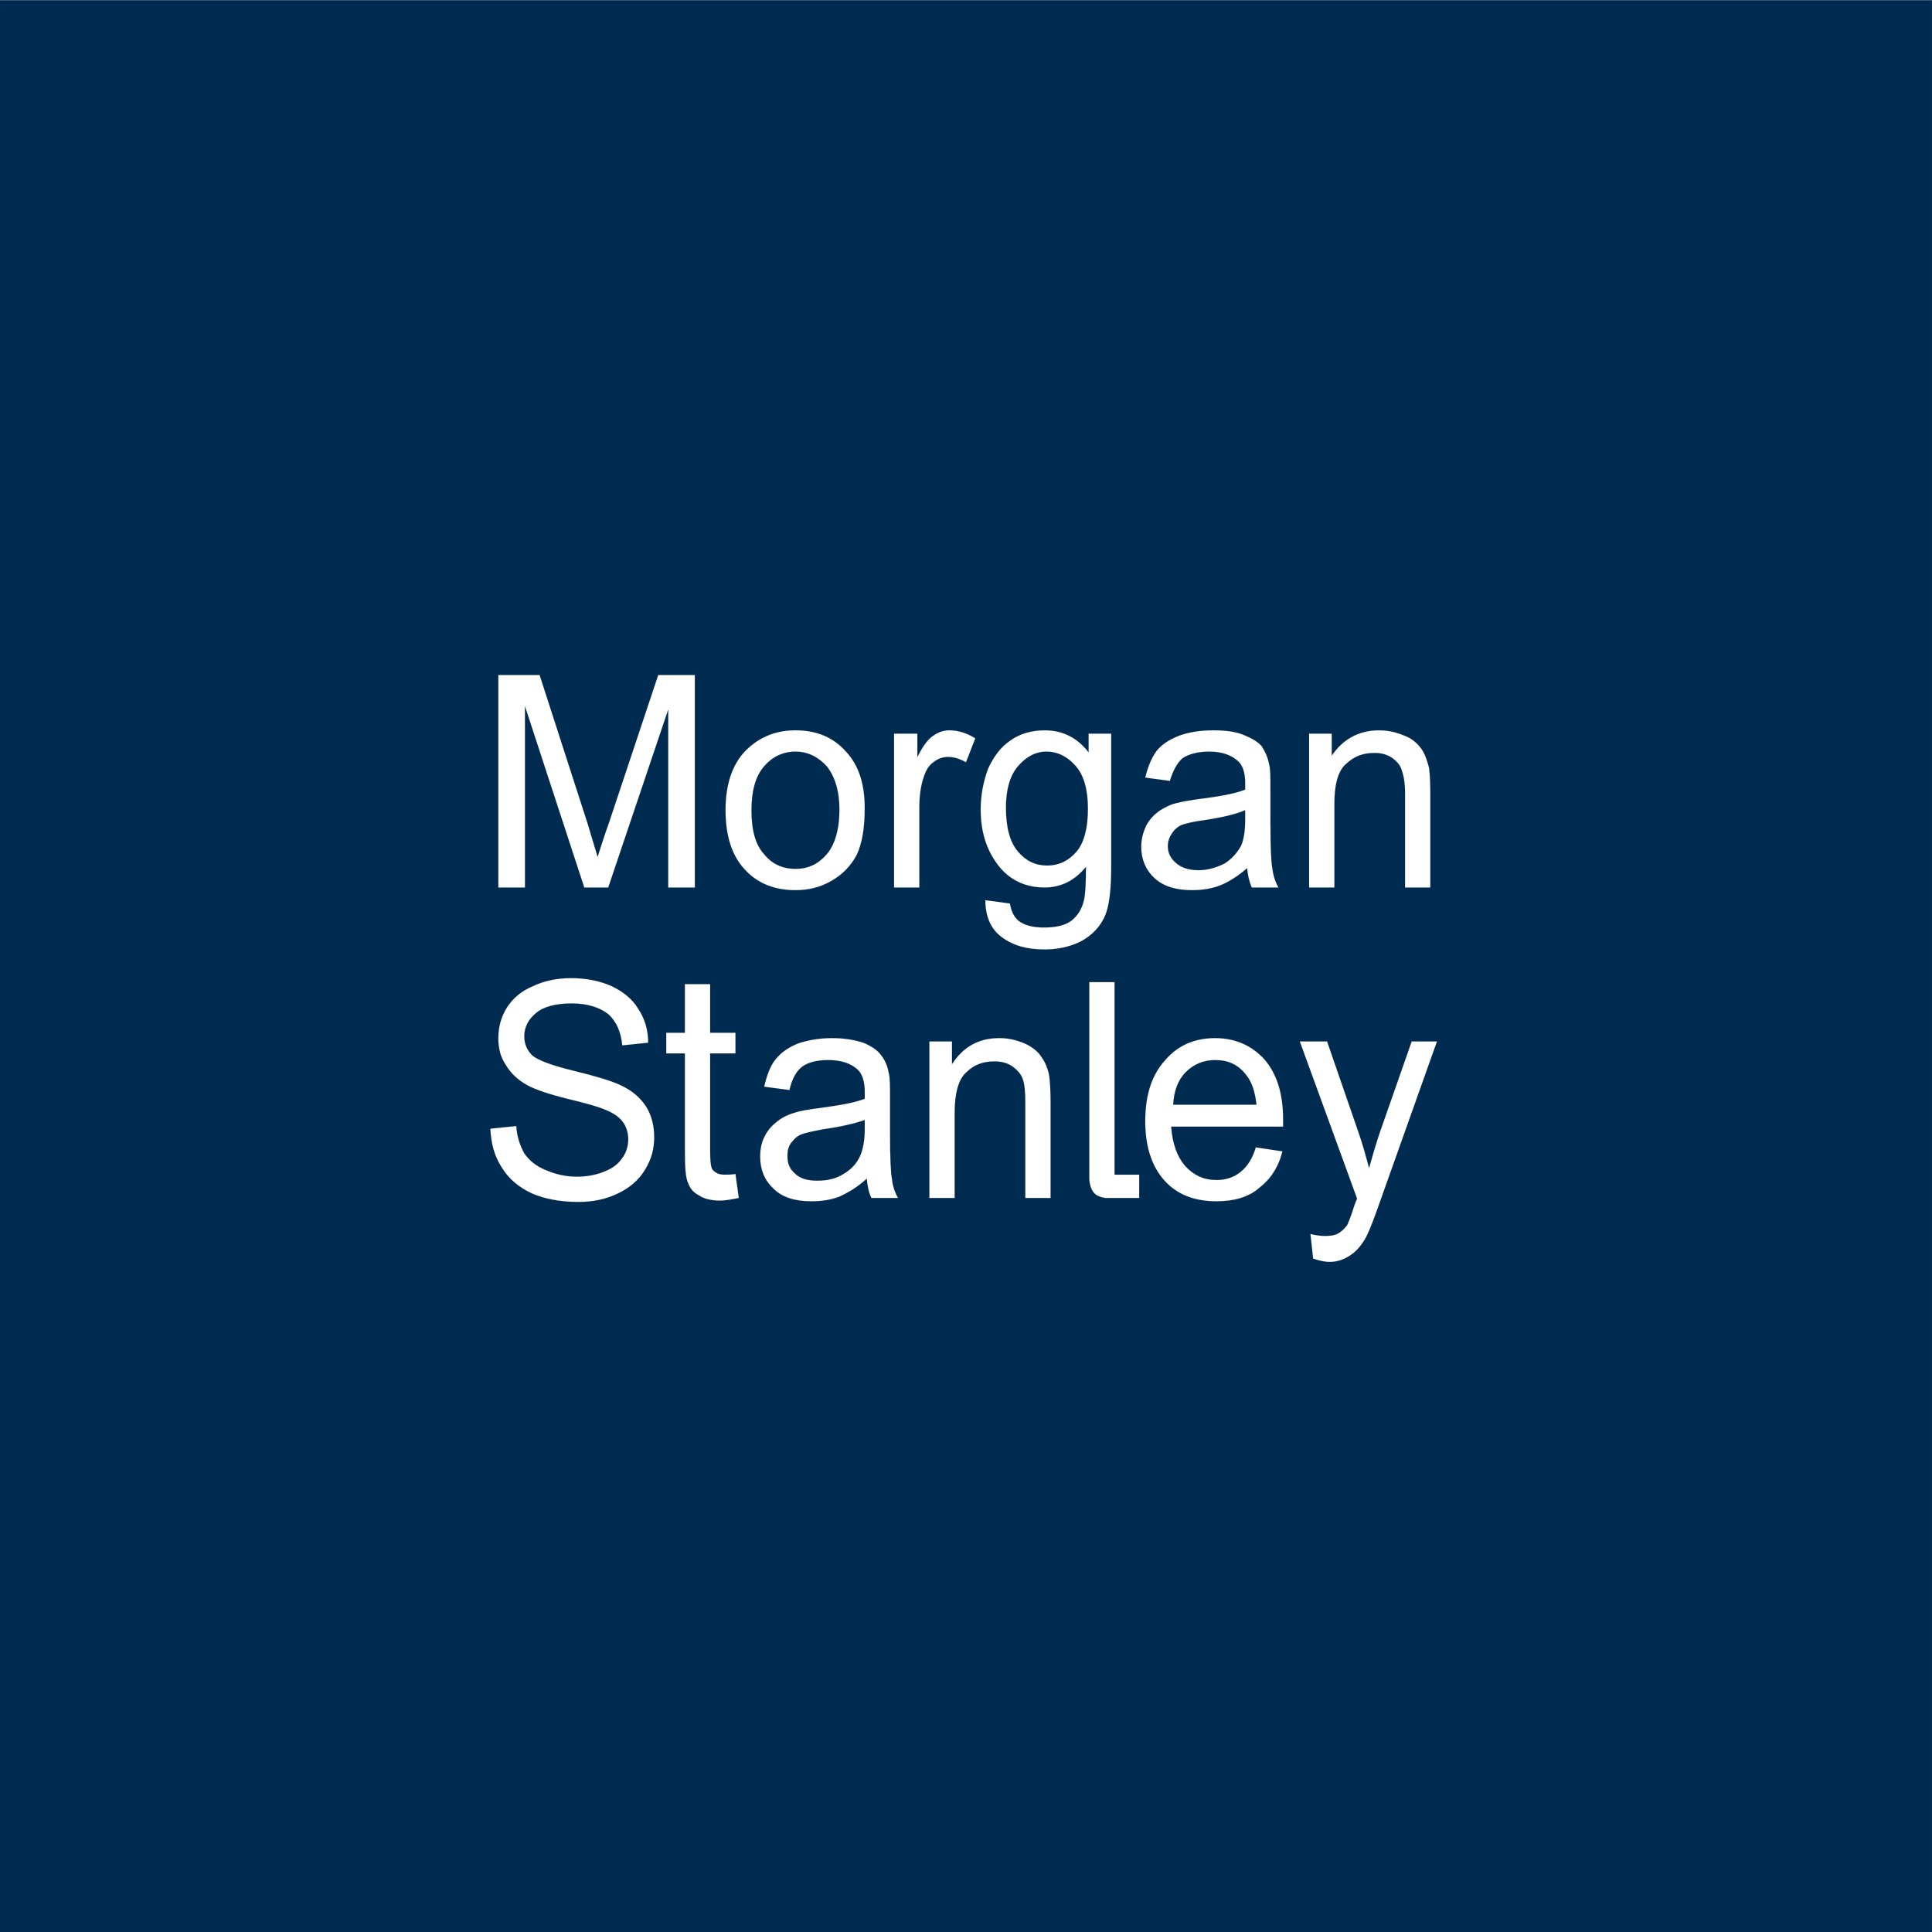 <?xml version="1.0" encoding="UTF-8"?>
<!DOCTYPE svg PUBLIC "-//W3C//DTD SVG 1.1//EN" "http://www.w3.org/Graphics/SVG/1.1/DTD/svg11.dtd">
<!-- Creator: CorelDRAW Home & Student X7 -->
<svg xmlns="http://www.w3.org/2000/svg" xml:space="preserve" width="29.001mm" height="29.005mm" version="1.1" style="shape-rendering:geometricPrecision; text-rendering:geometricPrecision; image-rendering:optimizeQuality; fill-rule:evenodd; clip-rule:evenodd"
viewBox="0 0 2900 2900"
 xmlns:xlink="http://www.w3.org/1999/xlink">
 <defs>
  <style type="text/css">
   <![CDATA[
    .str0 {stroke:#373435;stroke-width:0.1}
    .fil0 {fill:#002B51}
   ]]>
  </style>
 </defs>
 <g id="__x0023_Layer_x0020_1">
  <path class="fil0 str0" d="M0 2900l2900 0 0 -2900 -2900 0 0 2900zm748 -1568l0 -319 62 0 73 226c6,21 11,36 14,47 4,-12 9,-29 17,-51l74 -222 55 0 0 319 -40 0 0 -267 -90 267 -36 0 -89 -272 0 272 -40 0zm341 -116c0,-42 12,-74 35,-94 19,-17 42,-26 70,-26 31,0 56,10 75,31 20,21 29,49 29,86 0,30 -4,53 -12,70 -9,17 -22,30 -38,39 -17,10 -35,14 -54,14 -31,0 -57,-10 -76,-31 -19,-20 -29,-50 -29,-89zm39 0c0,30 6,52 19,66 12,15 28,22 47,22 19,0 34,-7 47,-22 12,-14 19,-37 19,-67 0,-28 -7,-50 -19,-65 -13,-14 -28,-22 -47,-22 -19,0 -35,8 -47,22 -13,15 -19,37 -19,66zm214 116l0 -231 35 0 0 35c8,-16 16,-27 24,-32 7,-5 15,-8 24,-8 13,0 26,4 39,12l-14 36c-9,-5 -18,-8 -27,-8 -8,0 -16,3 -22,8 -7,5 -11,12 -14,21 -5,14 -7,30 -7,46l0 121 -38 0zm137 19l37 5c2,12 6,20 13,26 9,7 22,10 38,10 18,0 31,-3 41,-10 10,-8 16,-18 19,-31 2,-8 3,-24 3,-50 -16,20 -37,31 -62,31 -30,0 -54,-12 -71,-35 -17,-23 -25,-50 -25,-82 0,-22 4,-42 11,-61 8,-18 19,-33 34,-43 14,-10 32,-15 51,-15 27,0 49,11 66,33l0 -28 34 0 0 199c0,36 -3,61 -10,76 -7,15 -18,27 -34,36 -15,8 -34,13 -56,13 -27,0 -48,-6 -65,-19 -16,-12 -24,-31 -24,-55zm31 -139c0,30 6,52 18,66 12,14 26,21 44,21 17,0 32,-7 44,-21 11,-13 17,-35 17,-64 0,-29 -6,-50 -18,-64 -12,-14 -27,-22 -44,-22 -17,0 -31,8 -43,22 -12,14 -18,35 -18,62zm362 91c-14,12 -28,21 -41,26 -13,5 -27,7 -42,7 -24,0 -43,-6 -56,-18 -13,-12 -20,-28 -20,-47 0,-12 3,-22 7,-31 5,-10 12,-17 20,-23 8,-5 17,-10 27,-12 8,-2 19,-4 34,-6 31,-4 53,-8 68,-14 0,-5 0,-8 0,-10 0,-16 -4,-27 -11,-33 -10,-9 -24,-14 -43,-14 -18,0 -31,4 -40,10 -8,7 -14,18 -19,34l-37 -5c4,-16 9,-29 17,-40 8,-10 19,-17 34,-23 14,-5 31,-8 51,-8 19,0 34,2 46,7 12,5 21,10 27,17 5,8 9,16 11,27 2,7 2,19 2,36l0 52c0,36 1,59 3,69 1,9 4,19 9,28l-40 0c-4,-9 -6,-18 -7,-29zm-3 -87c-14,6 -35,11 -62,15 -16,2 -27,5 -33,7 -7,3 -12,8 -15,13 -4,6 -6,12 -6,19 0,10 4,18 12,25 8,7 19,11 34,11 14,0 27,-4 39,-10 11,-7 19,-16 25,-27 4,-9 6,-22 6,-39l0 -14zm96 116l0 -231 34 0 0 33c17,-25 41,-38 71,-38 14,0 26,3 38,8 11,4 19,11 25,19 6,8 9,18 12,29 1,7 2,20 2,38l0 142 -38 0 0 -141c0,-16 -2,-27 -5,-35 -2,-8 -8,-14 -15,-19 -8,-5 -16,-7 -26,-7 -17,0 -30,5 -42,16 -12,10 -18,30 -18,60l0 126 -38 0zm-1229 362l39 -4c1,17 6,30 12,41 7,10 17,19 32,25 14,6 29,10 47,10 16,0 30,-3 42,-8 12,-5 20,-11 26,-20 6,-8 9,-18 9,-28 0,-10 -3,-19 -8,-26 -6,-8 -15,-14 -28,-19 -9,-4 -27,-9 -56,-16 -28,-7 -48,-14 -59,-20 -15,-8 -26,-19 -33,-31 -8,-12 -11,-25 -11,-40 0,-16 4,-32 13,-46 9,-14 22,-25 39,-32 17,-8 36,-12 57,-12 23,0 43,4 61,12 17,8 31,19 40,34 10,15 15,32 15,51l-39 4c-2,-21 -9,-36 -21,-47 -13,-10 -31,-16 -55,-16 -24,0 -43,5 -54,15 -11,9 -17,21 -17,34 0,12 4,21 12,29 8,7 29,15 62,23 33,8 56,15 69,21 18,8 31,19 40,33 8,13 12,28 12,46 0,17 -4,33 -14,49 -9,15 -23,27 -40,35 -18,9 -38,13 -60,13 -28,0 -52,-5 -70,-13 -19,-9 -34,-21 -45,-39 -11,-17 -16,-36 -17,-58zm368 68l5 36c-10,2 -20,4 -28,4 -14,0 -25,-3 -32,-8 -8,-4 -13,-10 -16,-18 -4,-8 -5,-24 -5,-49l0 -146 -28 0 0 -31 28 0 0 -73 38 0 0 73 38 0 0 31 -38 0 0 149c0,11 1,19 2,22 1,4 4,6 7,8 3,2 7,3 13,3 4,0 9,0 16,-1zm197 7c-14,13 -28,21 -41,27 -13,5 -27,7 -42,7 -25,0 -44,-6 -57,-19 -13,-12 -20,-28 -20,-48 0,-11 2,-22 7,-31 5,-10 12,-17 20,-23 8,-6 17,-10 28,-13 7,-2 18,-4 34,-6 30,-4 53,-8 68,-14 0,-5 0,-9 0,-10 0,-16 -4,-28 -11,-34 -10,-9 -24,-14 -44,-14 -18,0 -31,4 -39,10 -9,7 -15,18 -19,35l-38 -5c4,-17 9,-31 17,-41 8,-10 19,-18 34,-24 15,-5 32,-8 51,-8 19,0 35,3 47,7 12,5 21,11 26,18 6,7 10,16 12,27 2,7 2,19 2,37l0 53c0,37 1,60 3,70 1,10 4,19 9,28l-40 0c-4,-8 -6,-18 -7,-29zm-3 -88c-14,5 -35,10 -63,14 -15,3 -26,5 -33,8 -7,3 -11,8 -15,13 -4,6 -5,12 -5,19 0,11 3,19 11,26 8,8 19,11 34,11 15,0 28,-3 39,-10 12,-7 20,-16 25,-27 4,-9 7,-23 7,-40l0 -14zm97 117l0 -235 34 0 0 34c17,-26 40,-39 71,-39 14,0 26,3 38,8 11,5 20,12 25,20 6,8 10,18 12,29 1,8 2,21 2,39l0 144 -38 0 0 -143c0,-16 -1,-28 -4,-36 -3,-8 -9,-14 -16,-19 -8,-5 -16,-7 -27,-7 -16,0 -30,5 -41,16 -12,10 -18,31 -18,61l0 128 -38 0zm240 -28l0 -296 38 0 0 289 37 0 0 35 -51 0c-12,-2 -22,-6 -24,-28zm250 -48l40 6c-6,24 -18,42 -35,55 -16,14 -38,20 -64,20 -33,0 -59,-10 -78,-31 -19,-21 -29,-51 -29,-89 0,-40 10,-70 30,-92 19,-22 44,-33 75,-33 30,0 55,11 74,32 19,22 28,52 28,90 0,3 0,6 0,11l-168 0c2,26 9,45 21,59 13,14 28,21 47,21 14,0 26,-4 36,-12 10,-8 18,-20 23,-37zm-124 -64l125 0c-2,-19 -7,-34 -15,-44 -12,-16 -27,-23 -47,-23 -17,0 -32,6 -44,18 -12,12 -18,29 -19,49zm210 231l-4 -37c8,2 15,3 22,3 8,0 15,-1 20,-4 5,-3 9,-7 13,-12 2,-4 6,-14 11,-30 1,-2 2,-6 4,-10l-86 -236 41 0 47 136c6,17 11,35 16,54 5,-18 10,-35 16,-53l48 -137 38 0 -85 239c-9,26 -16,44 -21,54 -7,13 -15,22 -24,28 -9,6 -19,10 -31,10 -8,0 -16,-2 -25,-5z"/>
 </g>
</svg>
